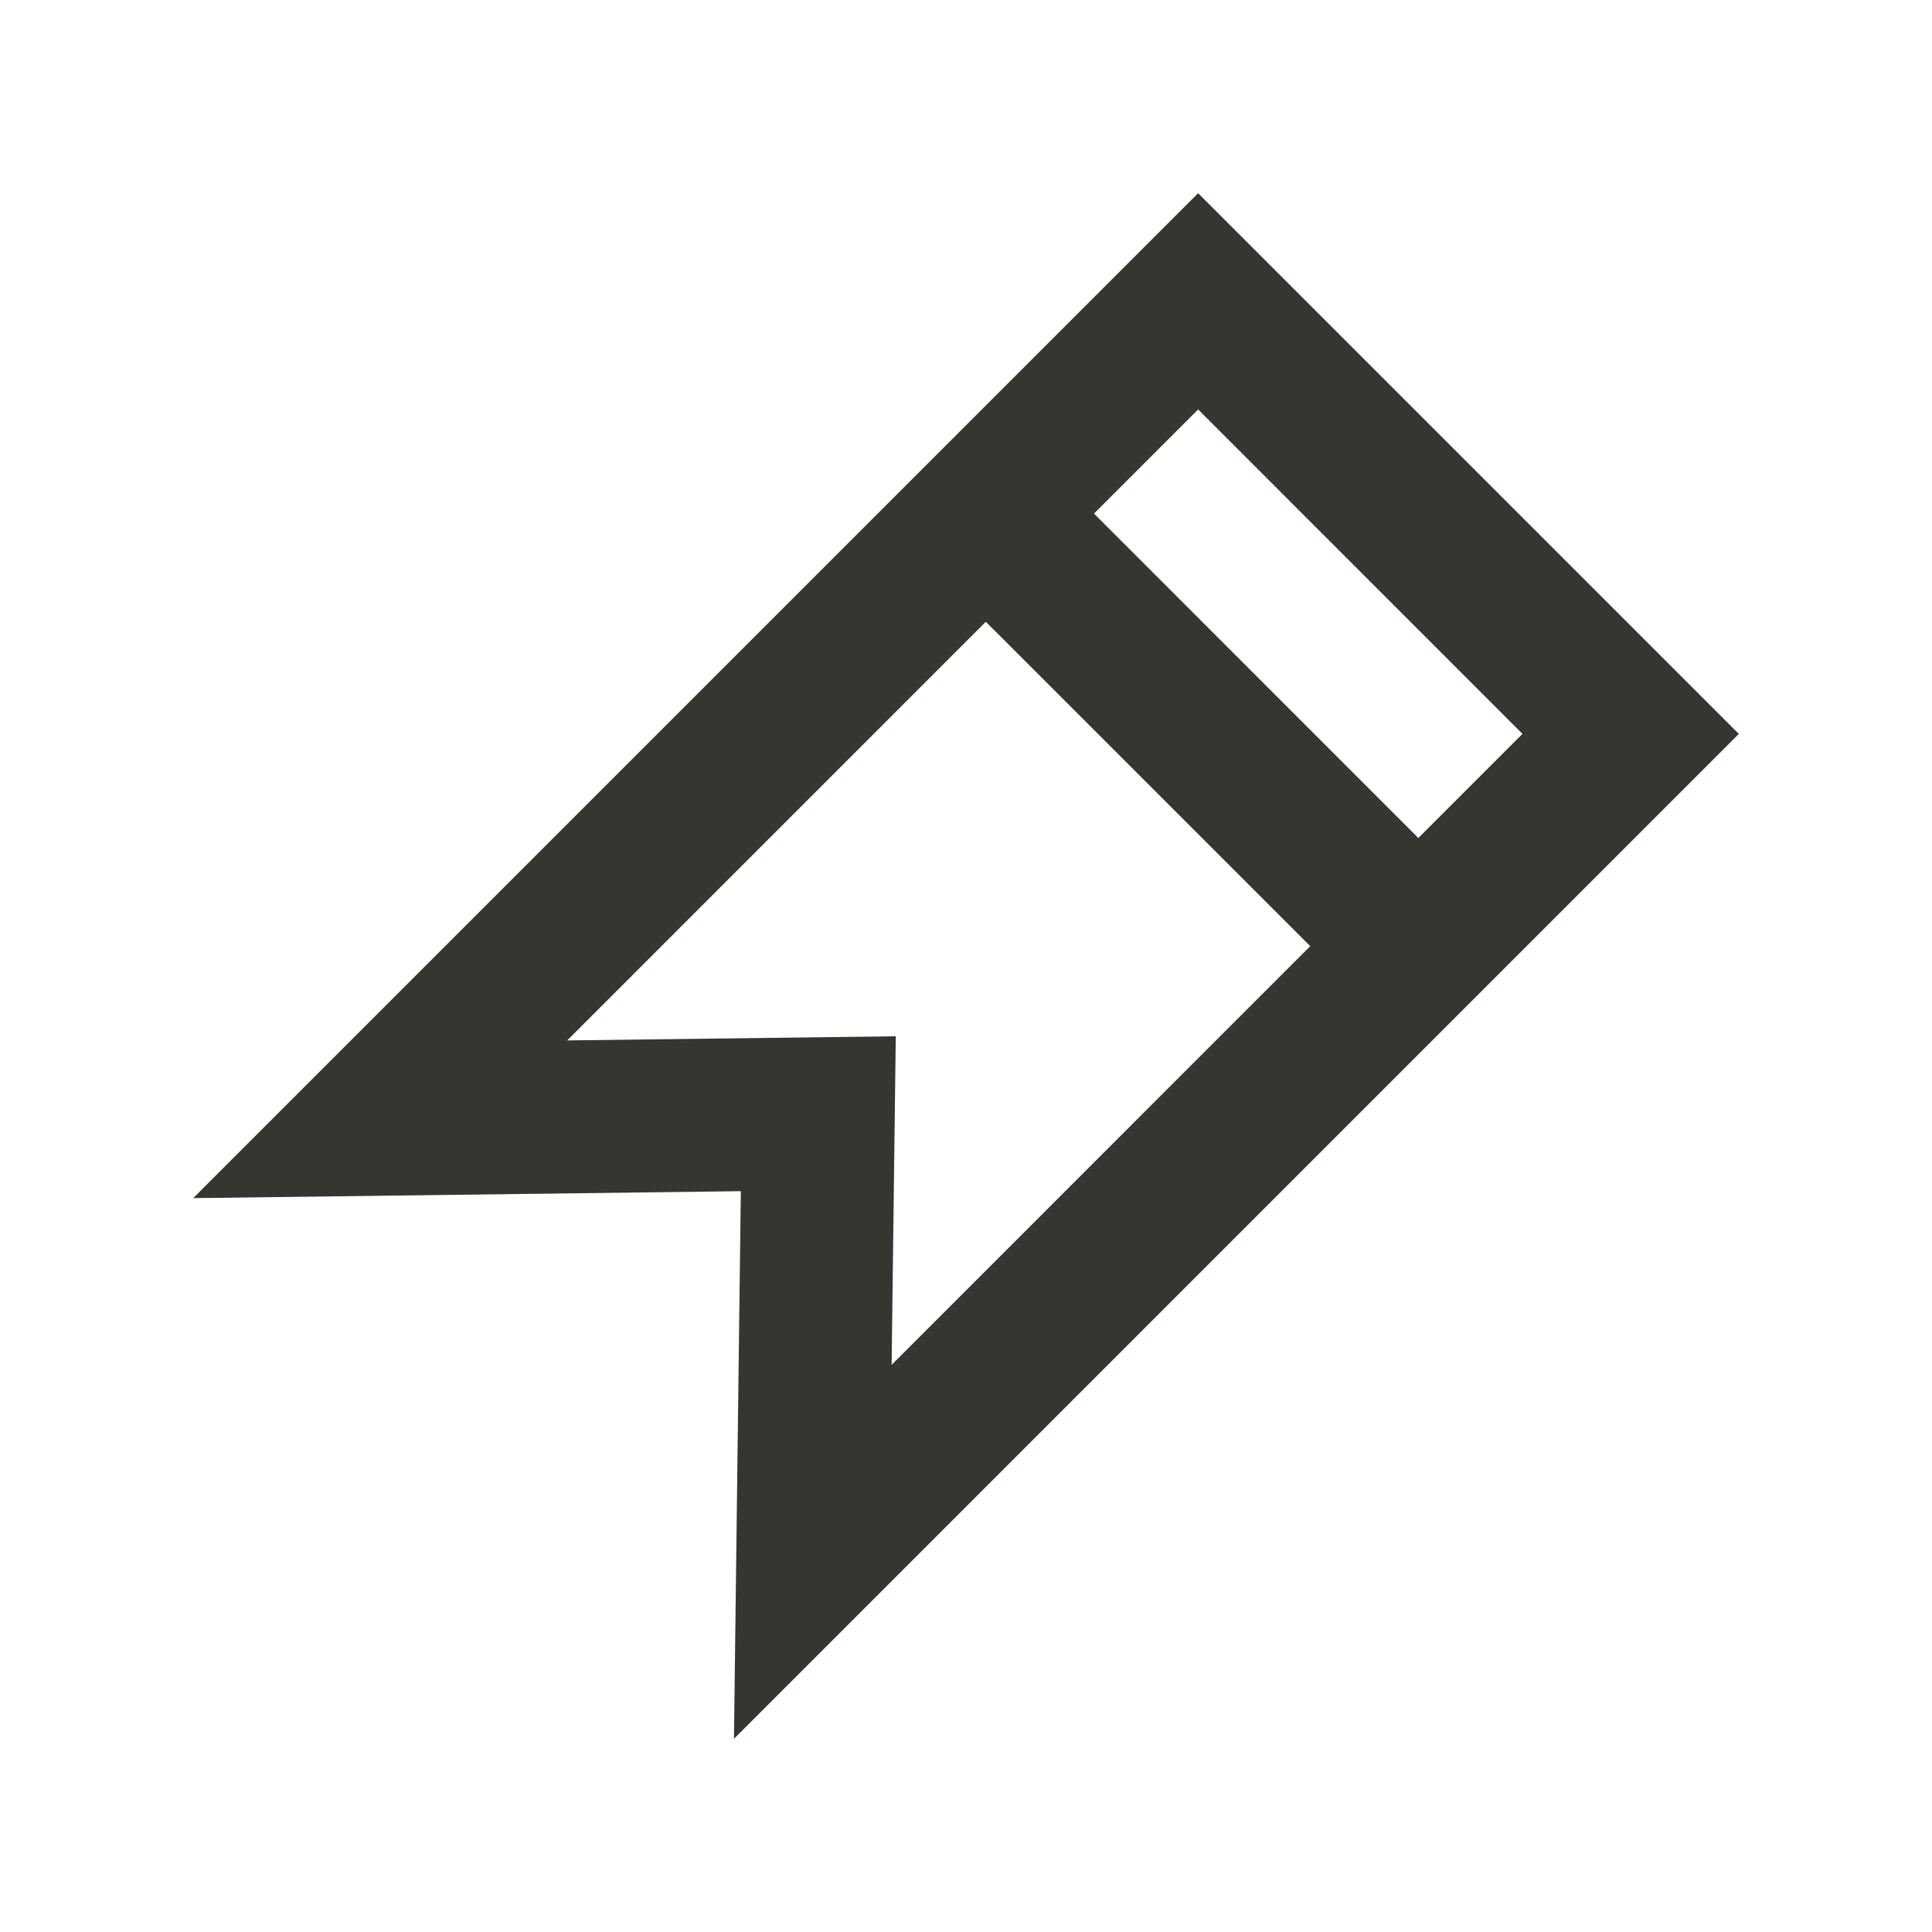 <!-- Generated by IcoMoon.io -->
<svg version="1.1" xmlns="http://www.w3.org/2000/svg" width="40" height="40" viewBox="0 0 40 40">
<title>mp-bookmark-7</title>
<path fill="#37352f" d="M11.743 21.541l8.667-8.668 6.717 6.716-8.667 8.669c0.047-3.8 0.035-2.758 0.086-6.803-4.347 0.054-2.482 0.030-6.802 0.086v0zM24.806 8.477l6.715 6.717-2.156 2.156-6.715-6.717 2.156-2.156zM36 15.194l-11.194-11.194-20.806 20.806 11.338-0.144-0.142 11.338 20.805-20.806z"></path>
</svg>
